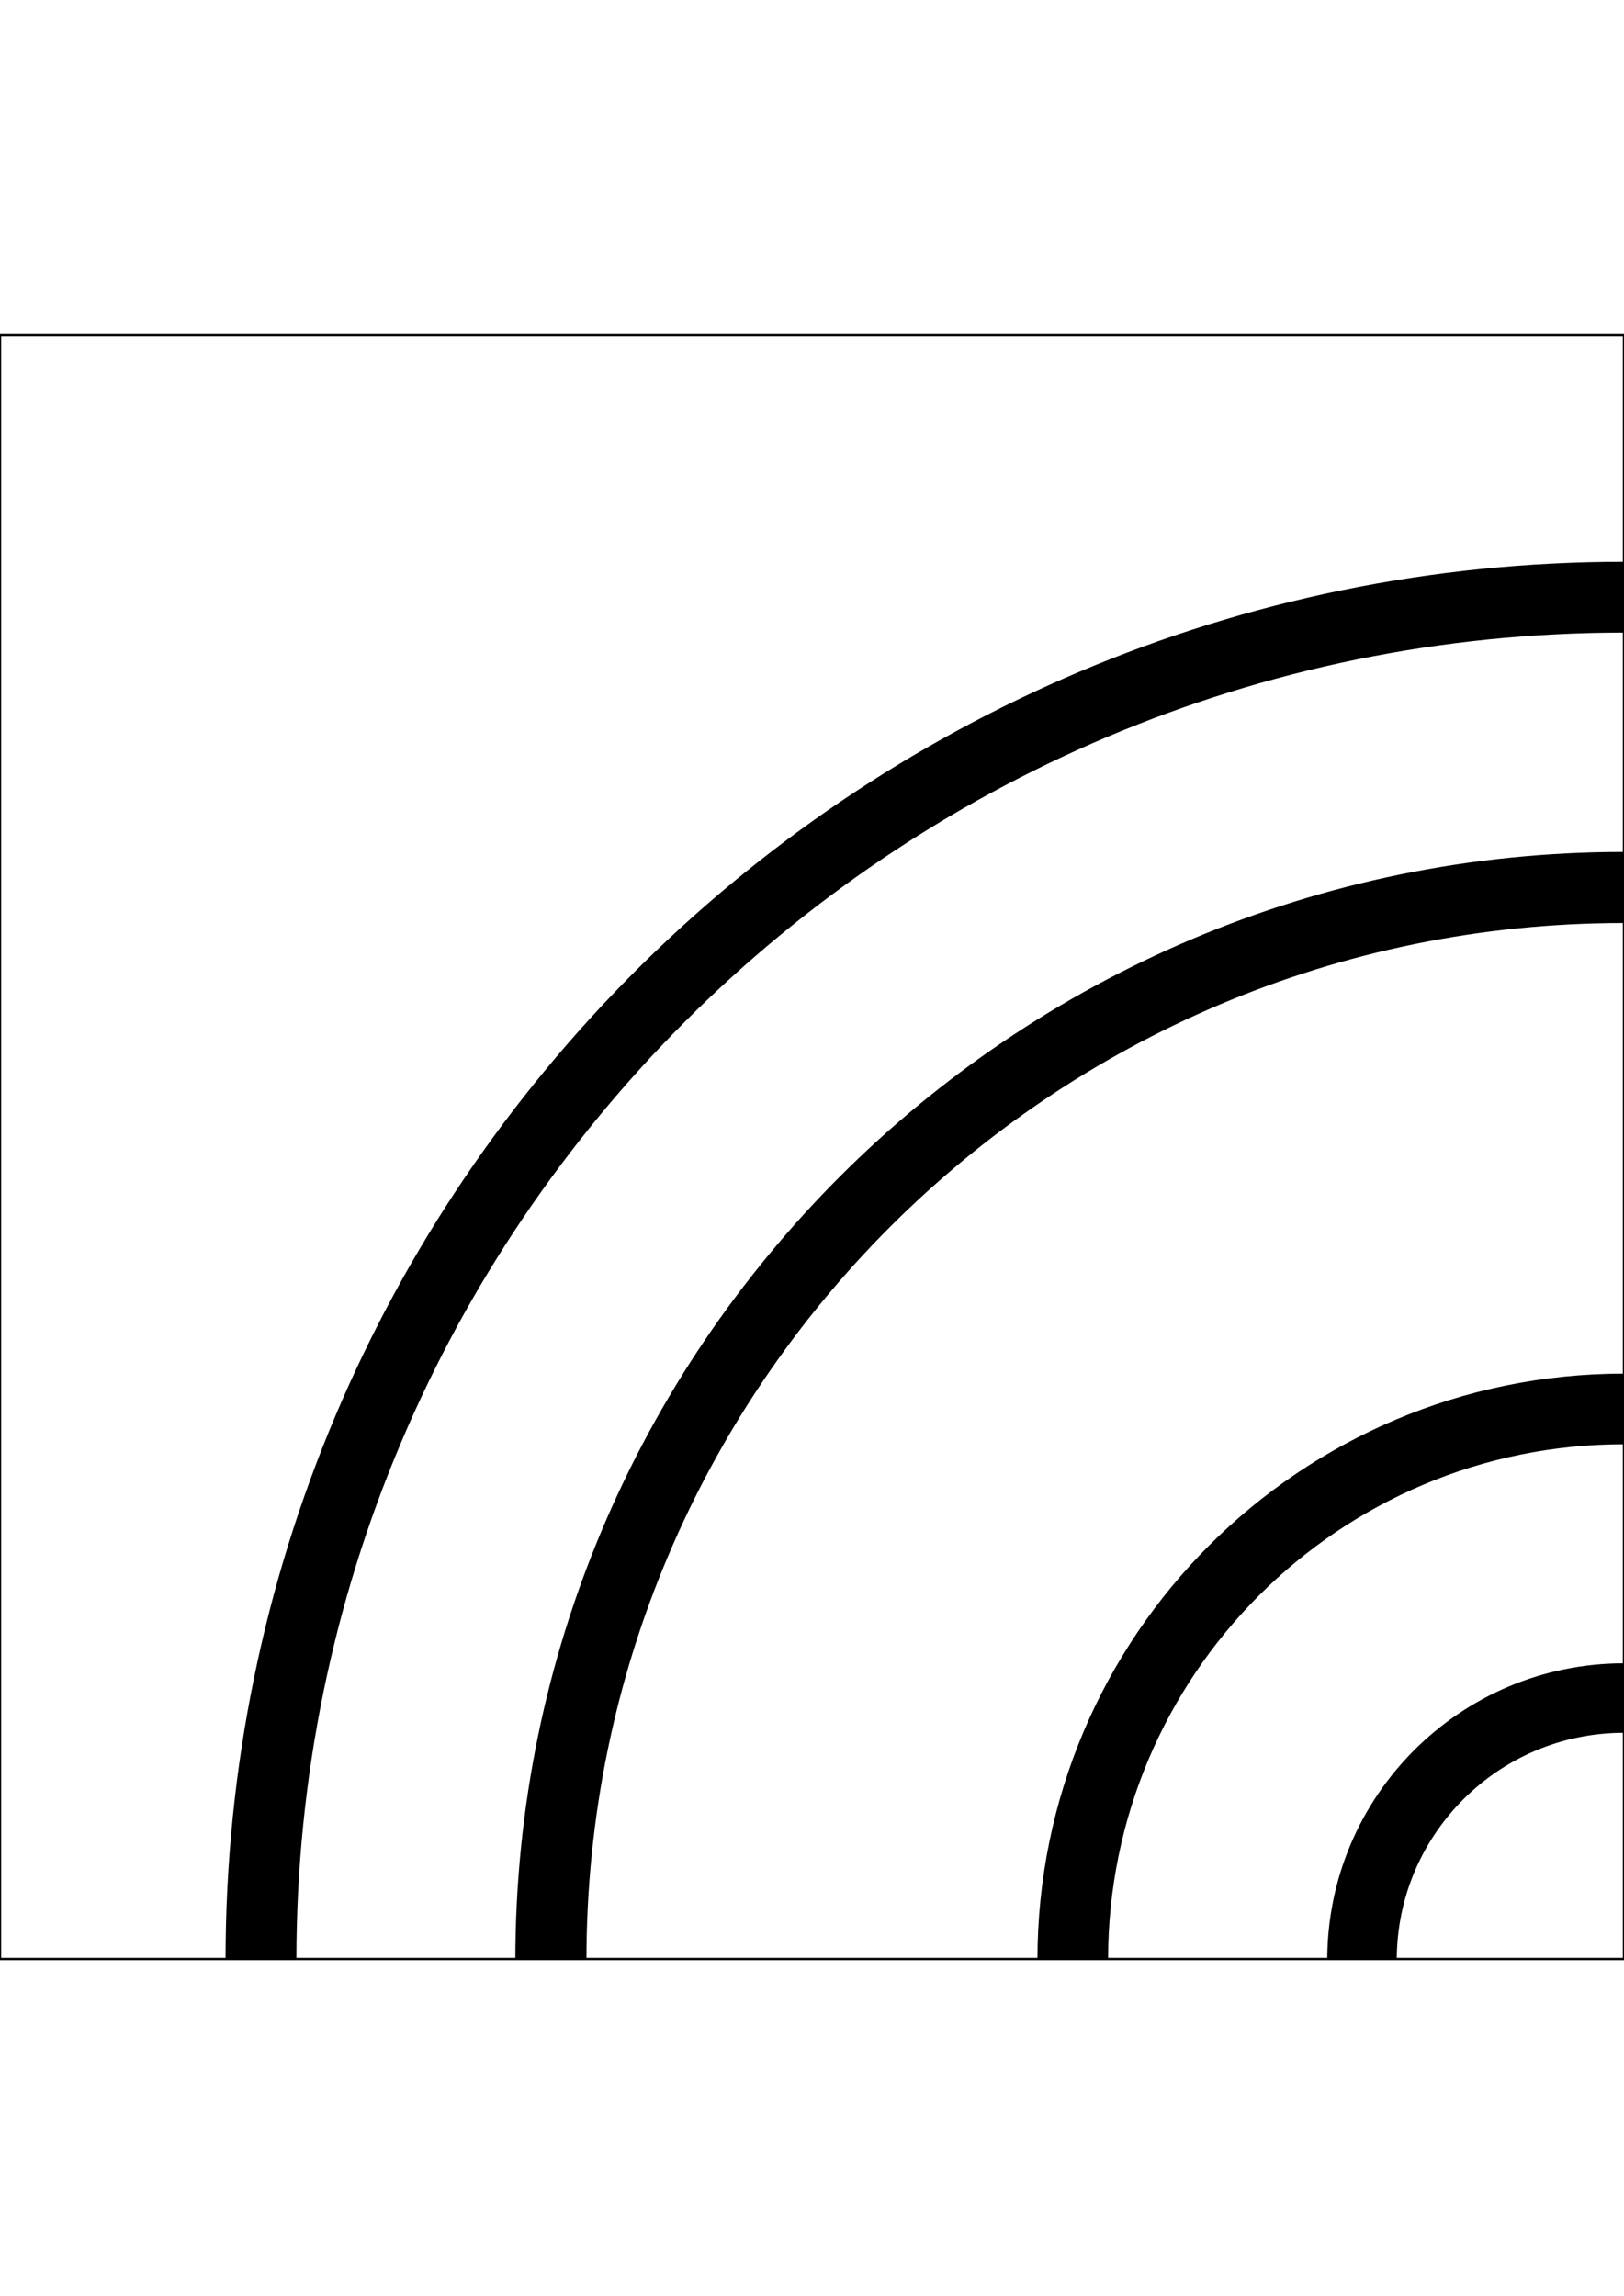 <?xml version="1.0" encoding="UTF-8" standalone="no"?>
<!-- Created with Inkscape (http://www.inkscape.org/) -->

<svg
   xmlns:dc="http://purl.org/dc/elements/1.1/"
   xmlns:cc="http://creativecommons.org/ns#"
   xmlns:rdf="http://www.w3.org/1999/02/22-rdf-syntax-ns#"
   xmlns:svg="http://www.w3.org/2000/svg"
   xmlns="http://www.w3.org/2000/svg"
   xmlns:sodipodi="http://sodipodi.sourceforge.net/DTD/sodipodi-0.dtd"
   xmlns:inkscape="http://www.inkscape.org/namespaces/inkscape"
   width="297mm"
   height="420mm"
   viewBox="0 0 297 420"
   version="1.1"
   id="svg8"
   inkscape:version="0.92.4 (5da689c313, 2019-01-14)"
   sodipodi:docname="A3Corner.svg">
  <defs
     id="defs2" />
  <sodipodi:namedview
     id="base"
     pagecolor="#ffffff"
     bordercolor="#666666"
     borderopacity="1.0"
     inkscape:pageopacity="0.0"
     inkscape:pageshadow="2"
     inkscape:zoom="0.35"
     inkscape:cx="311.09811"
     inkscape:cy="1444.6905"
     inkscape:document-units="mm"
     inkscape:current-layer="layer1"
     showgrid="false"
     inkscape:window-width="1920"
     inkscape:window-height="1051"
     inkscape:window-x="-9"
     inkscape:window-y="-9"
     inkscape:window-maximized="1" />
  <g
     inkscape:groupmode="layer"
     id="layer2"
     inkscape:label="Template"
     style="display:inline"
     transform="translate(0,123)">
    <path
       style="fill:none;stroke:#000000;stroke-width:0.422px;stroke-linecap:butt;stroke-linejoin:miter;stroke-opacity:1"
       d="m 0,235.323 c 172.049,0 297,0 297,0"
       id="path863-3"
       inkscape:connector-curvature="0" />
    <path
       style="display:inline;fill:none;stroke:#000000;stroke-width:0.422px;stroke-linecap:butt;stroke-linejoin:miter;stroke-opacity:1"
       d="m 0,-61.677 c 172.049,0 297,0 297,0"
       id="path863-3-6"
       inkscape:connector-curvature="0" />
    <path
       style="display:inline;fill:none;stroke:#000000;stroke-width:0.422px;stroke-linecap:butt;stroke-linejoin:miter;stroke-opacity:1"
       d="m 0,-61.677 c 0,172.049 0,297 0,297"
       id="path863-3-8"
       inkscape:connector-curvature="0" />
    <path
       style="display:inline;fill:none;stroke:#000000;stroke-width:0.422px;stroke-linecap:butt;stroke-linejoin:miter;stroke-opacity:1"
       d="m 297,-61.677 c 0,172.049 0,297 0,297"
       id="path863-3-8-8"
       inkscape:connector-curvature="0" />
  </g>
  <g
     inkscape:label="Ebene 1"
     inkscape:groupmode="layer"
     id="layer1"
     style="display:inline"
     transform="translate(0,123)">
    <path
       style="opacity:1;fill:none;fill-opacity:1;fill-rule:nonzero;stroke:#000000;stroke-width:12.917;stroke-linecap:butt;stroke-linejoin:miter;stroke-miterlimit:4;stroke-dasharray:none;stroke-dashoffset:0;stroke-opacity:1"
       d="m 196.188,235.5 c 0,-55.666 45.126,-100.792 100.792,-100.792"
       id="path985"
       inkscape:connector-curvature="0"
       sodipodi:nodetypes="cc" />
    <path
       style="display:inline;opacity:1;fill:none;fill-opacity:1;fill-rule:nonzero;stroke:#000000;stroke-width:12.713;stroke-linecap:butt;stroke-linejoin:miter;stroke-miterlimit:4;stroke-dasharray:none;stroke-dashoffset:0;stroke-opacity:1"
       d="m 249.087,235.5 c 0,-26.462 21.452,-47.913 47.913,-47.913"
       id="path985-3"
       inkscape:connector-curvature="0"
       sodipodi:nodetypes="cc" />
    <path
       style="display:inline;opacity:1;fill:none;fill-opacity:1;fill-rule:nonzero;stroke:#000000;stroke-width:12.957;stroke-linecap:butt;stroke-linejoin:miter;stroke-miterlimit:4;stroke-dasharray:none;stroke-dashoffset:0;stroke-opacity:1"
       d="M 47.729,235.5 C 47.729,97.831 159.331,-13.771 297,-13.771"
       id="path985-6"
       inkscape:connector-curvature="0"
       sodipodi:nodetypes="cc" />
    <path
       style="display:inline;opacity:1;fill:none;fill-opacity:1;fill-rule:nonzero;stroke:#000000;stroke-width:13;stroke-linecap:butt;stroke-linejoin:miter;stroke-miterlimit:4;stroke-dasharray:none;stroke-dashoffset:0;stroke-opacity:1"
       d="m 100.75,235.5 c 0,-108.343 87.829,-196.172 196.172,-196.172"
       id="path985-6-1"
       inkscape:connector-curvature="0"
       sodipodi:nodetypes="cc" />
  </g>
</svg>
